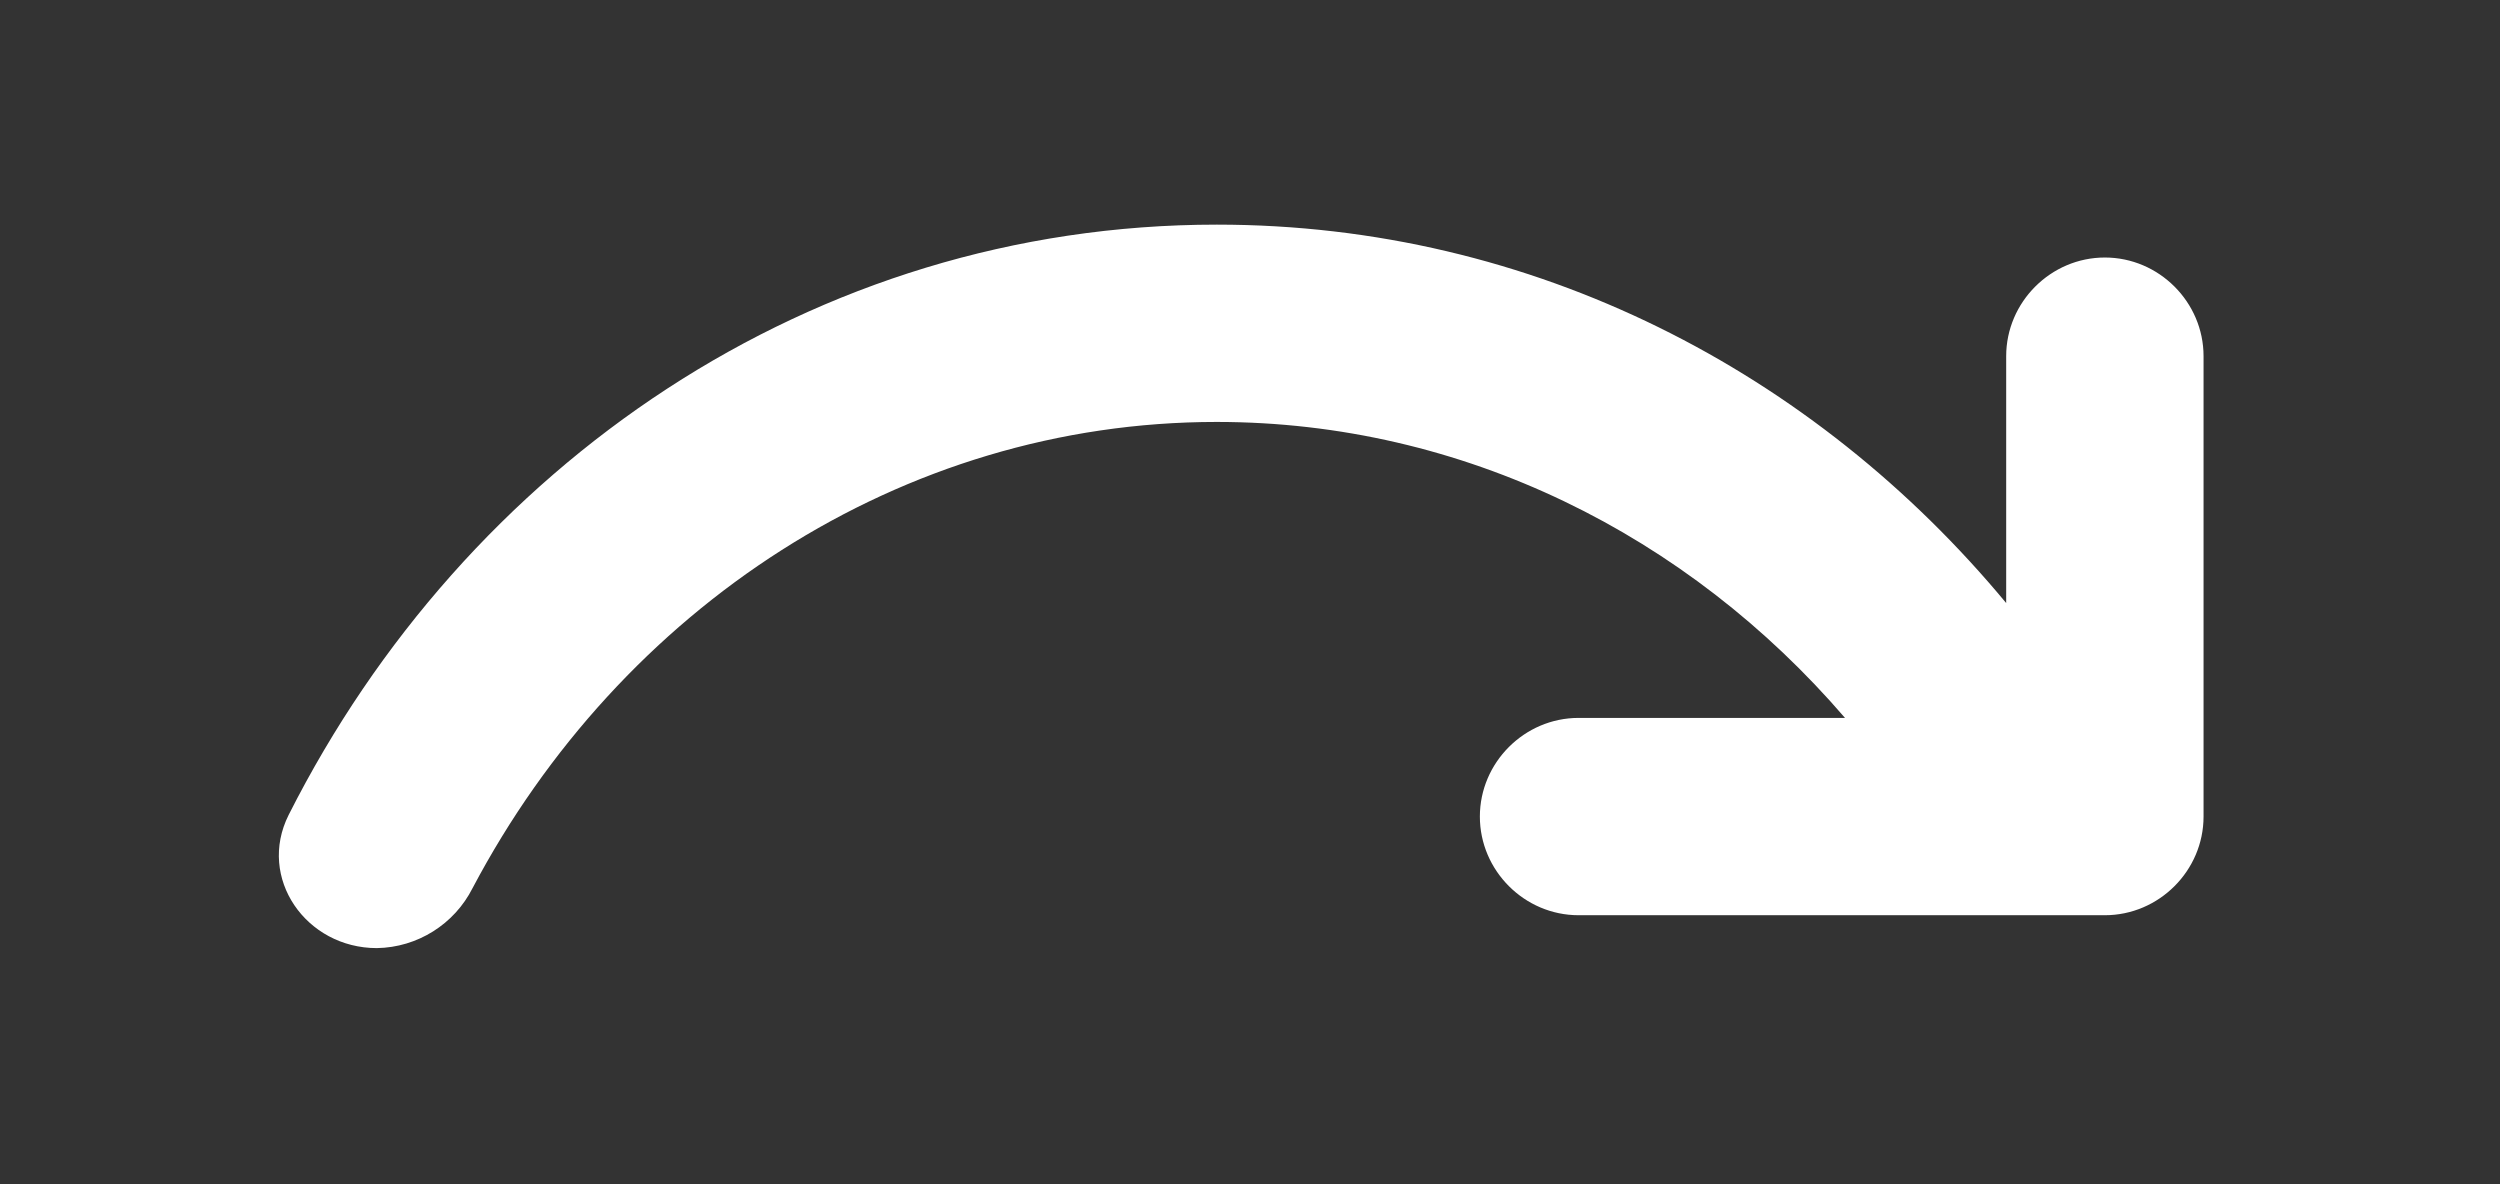 <?xml version="1.0" encoding="UTF-8" standalone="no"?>
<!DOCTYPE svg PUBLIC "-//W3C//DTD SVG 1.1//EN" "http://www.w3.org/Graphics/SVG/1.1/DTD/svg11.dtd">
<svg width="100%" height="100%" viewBox="0 0 19 9" version="1.1" xmlns="http://www.w3.org/2000/svg" xmlns:xlink="http://www.w3.org/1999/xlink" xml:space="preserve" xmlns:serif="http://www.serif.com/" style="fill-rule:evenodd;clip-rule:evenodd;stroke-linejoin:round;stroke-miterlimit:2;">
    <rect x="0" y="0" width="19" height="9" fill="#333333" stroke="none"/>
    <g id="ArtBoard1" transform="matrix(1,0,0,0.895,-0.912,-7.887)">
        <rect x="0.912" y="8.808" width="18.866" height="9.965" style="fill:none;"/>
        <g transform="matrix(1,0,0,1.117,0.426,7.648)">
            <path d="M15.733,5.628L15.733,3.75C15.733,3.339 16.072,3 16.483,3C16.894,3 17.233,3.339 17.233,3.75L17.233,7.25C17.233,7.661 16.894,8 16.483,8L12.483,8C12.072,8 11.733,7.661 11.733,7.25C11.733,6.839 12.072,6.5 12.483,6.5L14.508,6.5C13.313,5.11 11.605,4.25 9.733,4.25C7.334,4.25 5.203,5.665 4.078,7.793C3.939,8.069 3.658,8.245 3.35,8.25C2.812,8.25 2.439,7.717 2.68,7.237C4.023,4.579 6.658,2.75 9.734,2.75C12.14,2.75 14.276,3.869 15.734,5.628" style="fill:white;fill-rule:nonzero;"/>
        </g>
    </g>
</svg>
